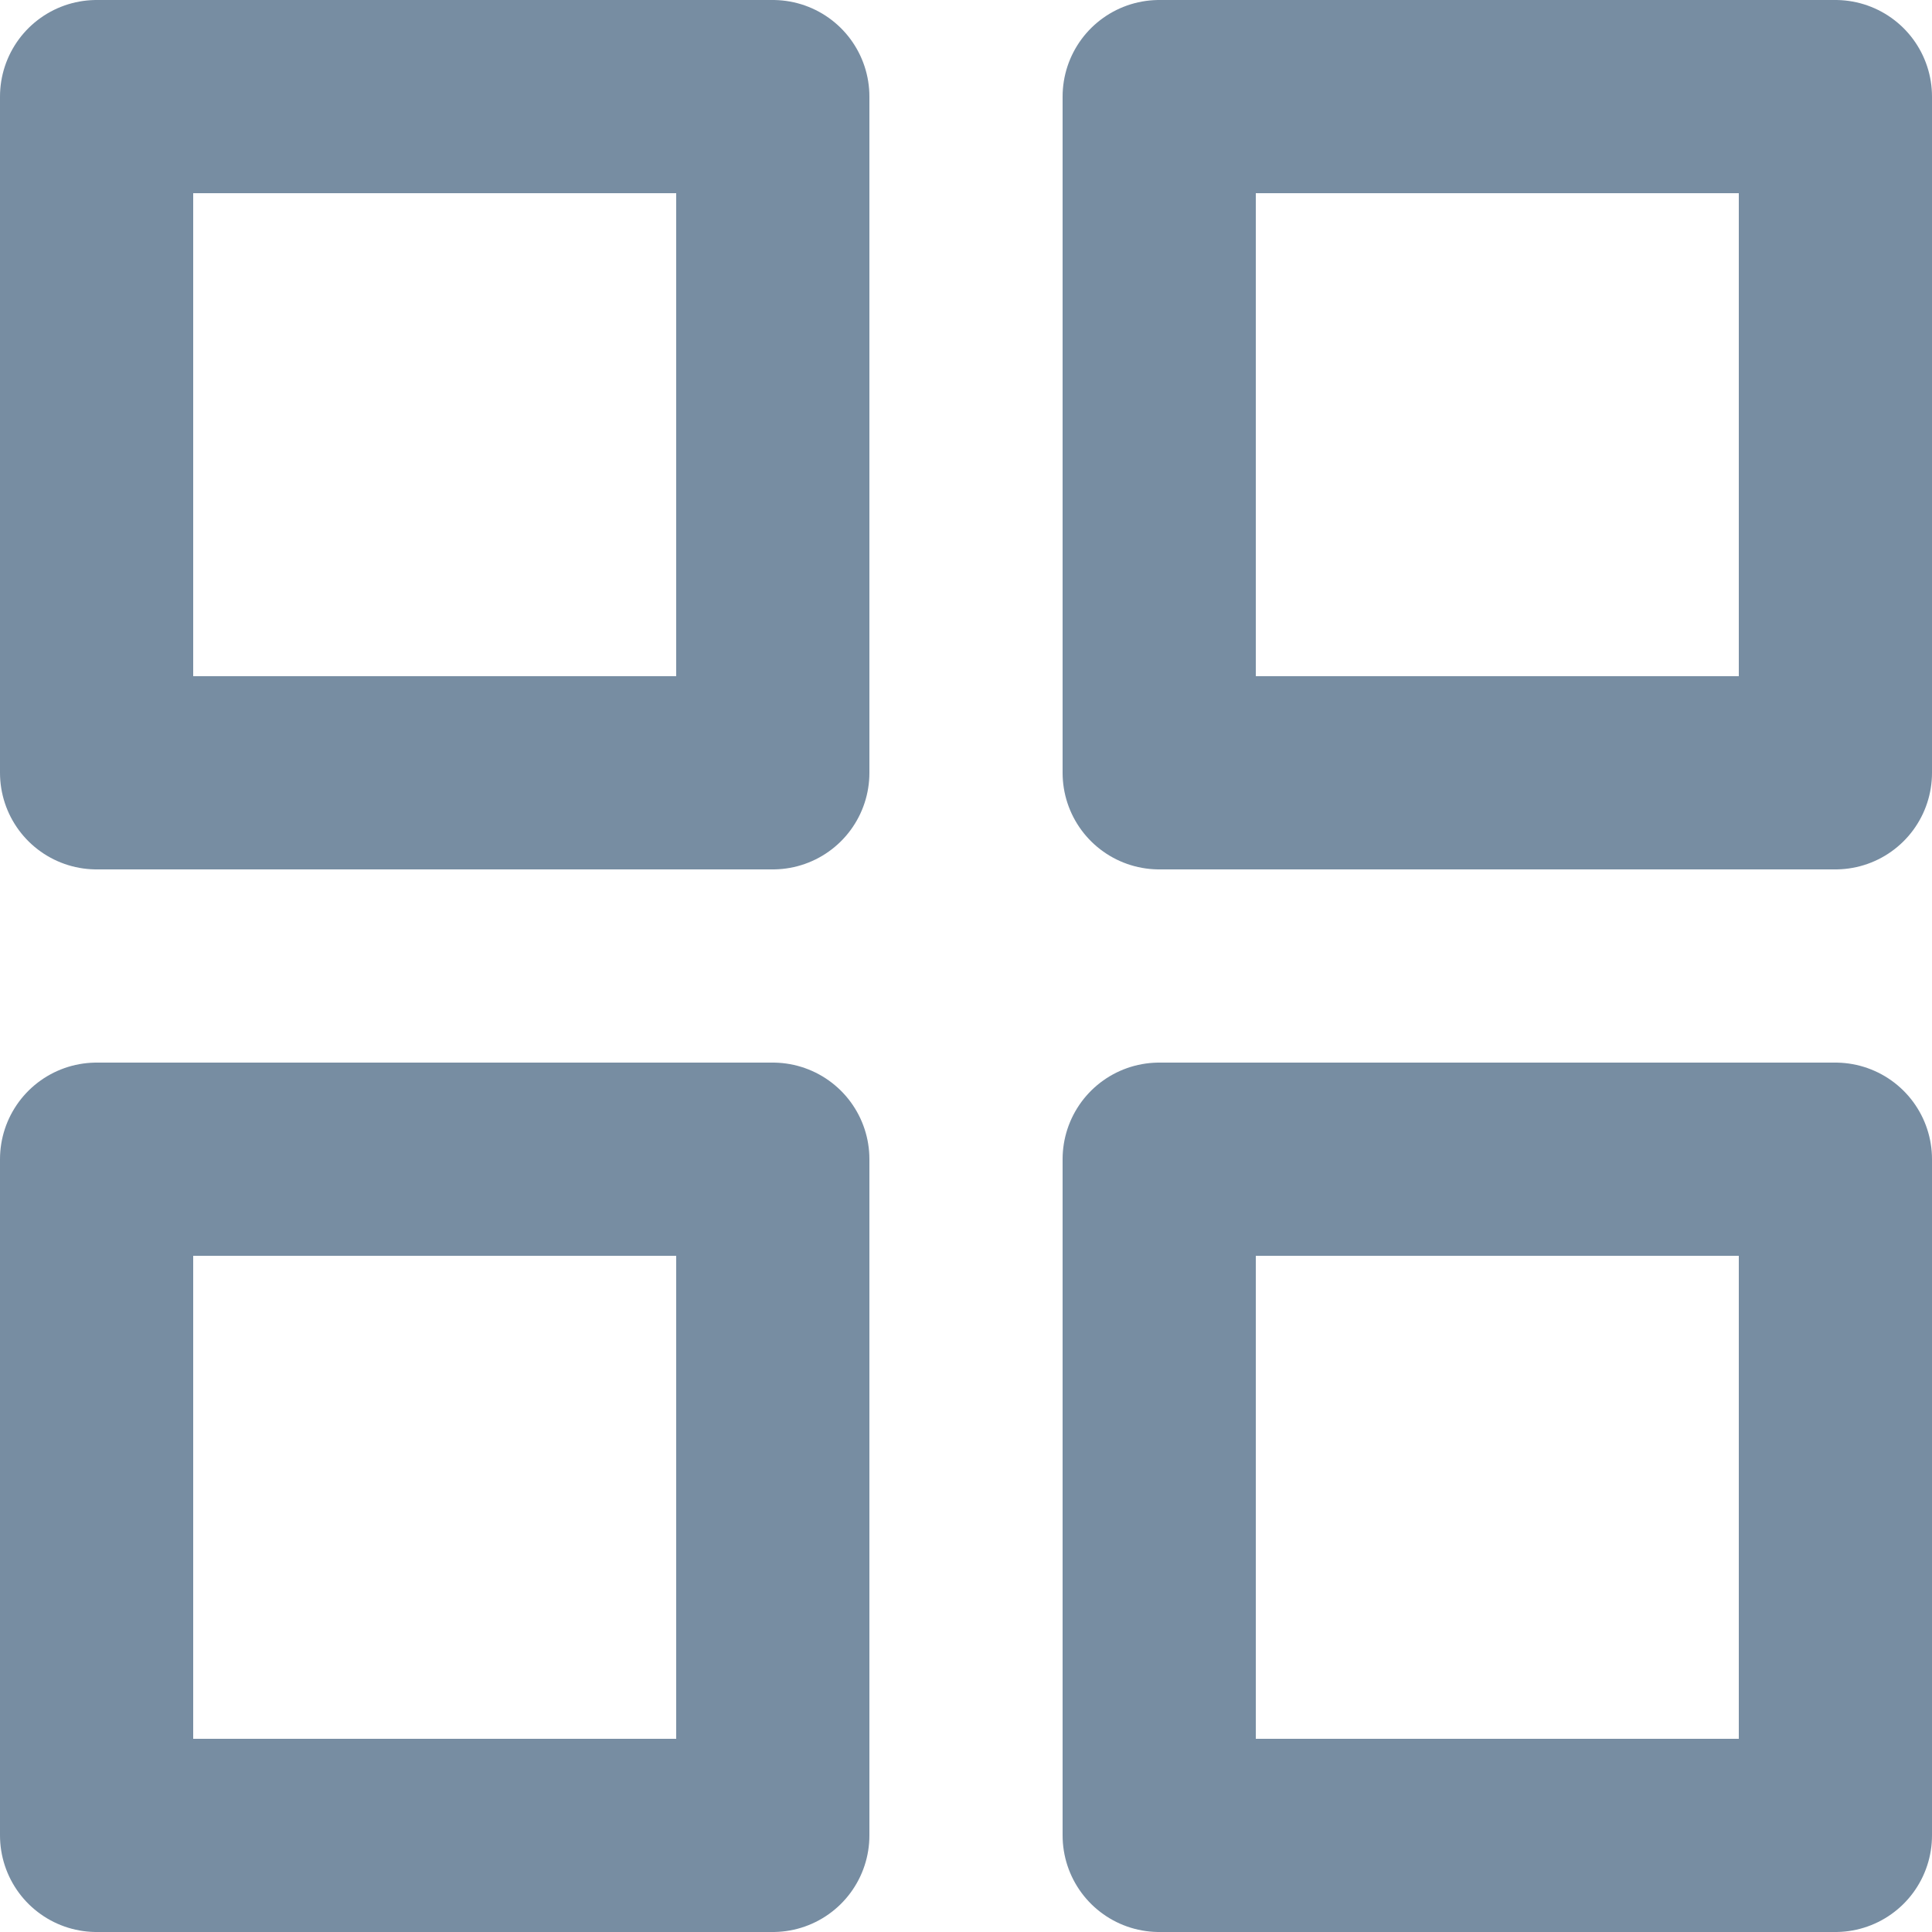 <svg id="Icon_5_" data-name="Icon (5)" xmlns="http://www.w3.org/2000/svg" width="20" height="20" viewBox="0 0 20 20">
  <path id="Path_18026" data-name="Path 18026" d="M8,1H1V8H8Z" fill="none" stroke="#778da2" stroke-linecap="round" stroke-linejoin="round" stroke-width="2"/>
  <path id="Path_18027" data-name="Path 18027" d="M19,1H12V8h7Z" fill="none" stroke="#778da2" stroke-linecap="round" stroke-linejoin="round" stroke-width="2"/>
  <path id="Path_18028" data-name="Path 18028" d="M19,12H12v7h7Z" fill="none" stroke="#778da2" stroke-linecap="round" stroke-linejoin="round" stroke-width="2"/>
  <path id="Path_18029" data-name="Path 18029" d="M8,12H1v7H8Z" fill="none" stroke="#778da2" stroke-linecap="round" stroke-linejoin="round" stroke-width="2"/>
</svg>
